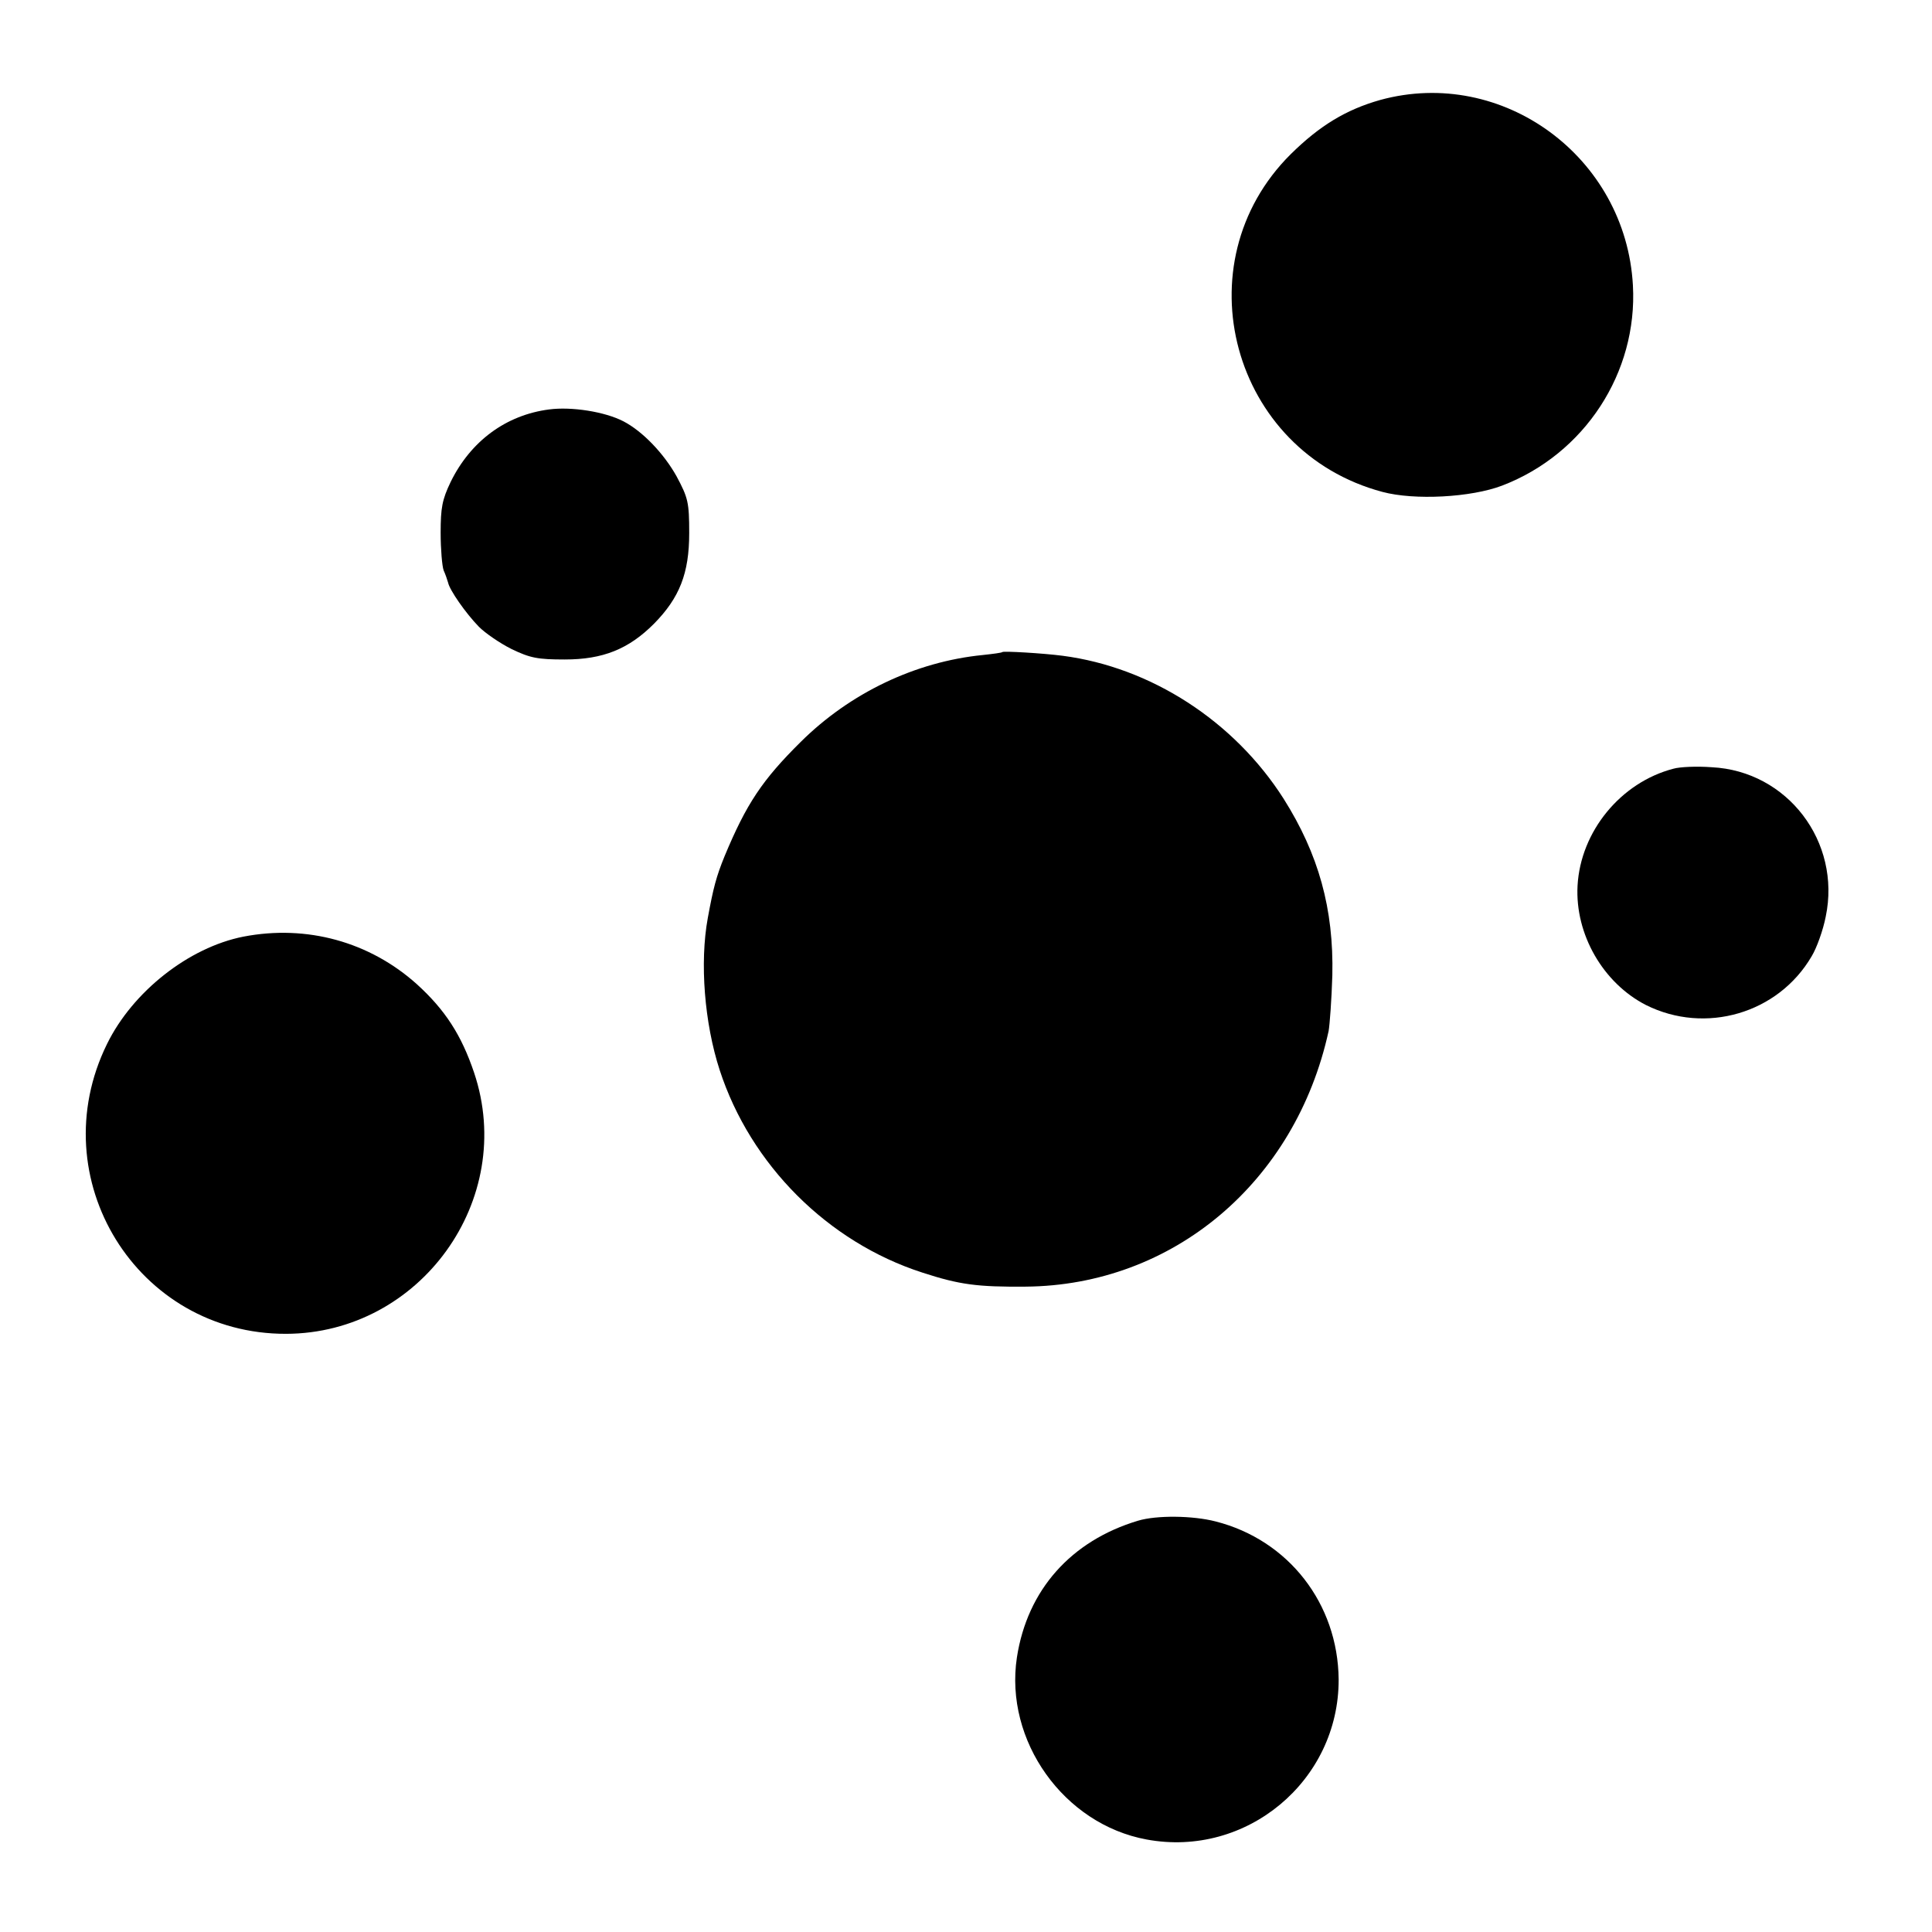 <?xml version="1.0" standalone="no"?>
<!DOCTYPE svg PUBLIC "-//W3C//DTD SVG 20010904//EN"
 "http://www.w3.org/TR/2001/REC-SVG-20010904/DTD/svg10.dtd">
<svg version="1.0" xmlns="http://www.w3.org/2000/svg"
 width="520pt" height="520pt" viewBox="0 0 520 520"
 preserveAspectRatio="xMidYMid meet">
<g transform="translate(0,520) scale(0.1,-0.1)"
fill="#000000" stroke="none">
<path d="M3715 4931 c-92 -26 -163 -69 -241 -146 -296 -294 -159 -801 247
-909 86 -23 238 -15 322 17 222 85 365 304 352 539 -19 346 -351 589 -680 499z"/>
<path d="M1478 4098 c-116 -15 -211 -85 -265 -195 -23 -48 -27 -70 -27 -137 0
-45 4 -90 8 -101 5 -11 10 -26 12 -33 4 -20 47 -82 83 -119 17 -17 56 -44 88
-60 50 -24 70 -28 143 -28 103 0 172 28 240 96 69 70 95 136 95 244 0 83 -3
95 -34 153 -34 61 -91 121 -143 148 -50 26 -140 40 -200 32z"/>
<path d="M2698 3445 c-2 -2 -25 -5 -53 -8 -181 -18 -357 -102 -490 -234 -103
-102 -146 -166 -205 -308 -22 -54 -30 -84 -45 -166 -22 -120 -9 -283 32 -409
83 -255 291 -463 545 -545 101 -33 149 -39 278 -38 397 3 727 281 816 688 3
17 8 84 10 150 4 179 -37 326 -131 475 -133 209 -357 354 -595 385 -54 7 -159
13 -162 10z"/>
<path d="M4504 3131 c-142 -37 -250 -169 -258 -315 -7 -131 69 -262 184 -321
160 -80 356 -23 446 131 14 23 31 71 38 107 42 201 -103 392 -307 402 -40 3
-86 1 -103 -4z"/>
<path d="M655 2679 c-147 -29 -298 -148 -367 -289 -178 -362 81 -781 482 -780
361 1 621 361 506 703 -34 101 -78 169 -154 238 -127 114 -296 161 -467 128z"/>
<path d="M3063 1107 c-180 -54 -298 -186 -326 -368 -34 -224 126 -449 349
-490 269 -50 518 158 517 431 -2 204 -135 375 -331 425 -62 16 -159 17 -209 2z"/>
</g>
</svg>
